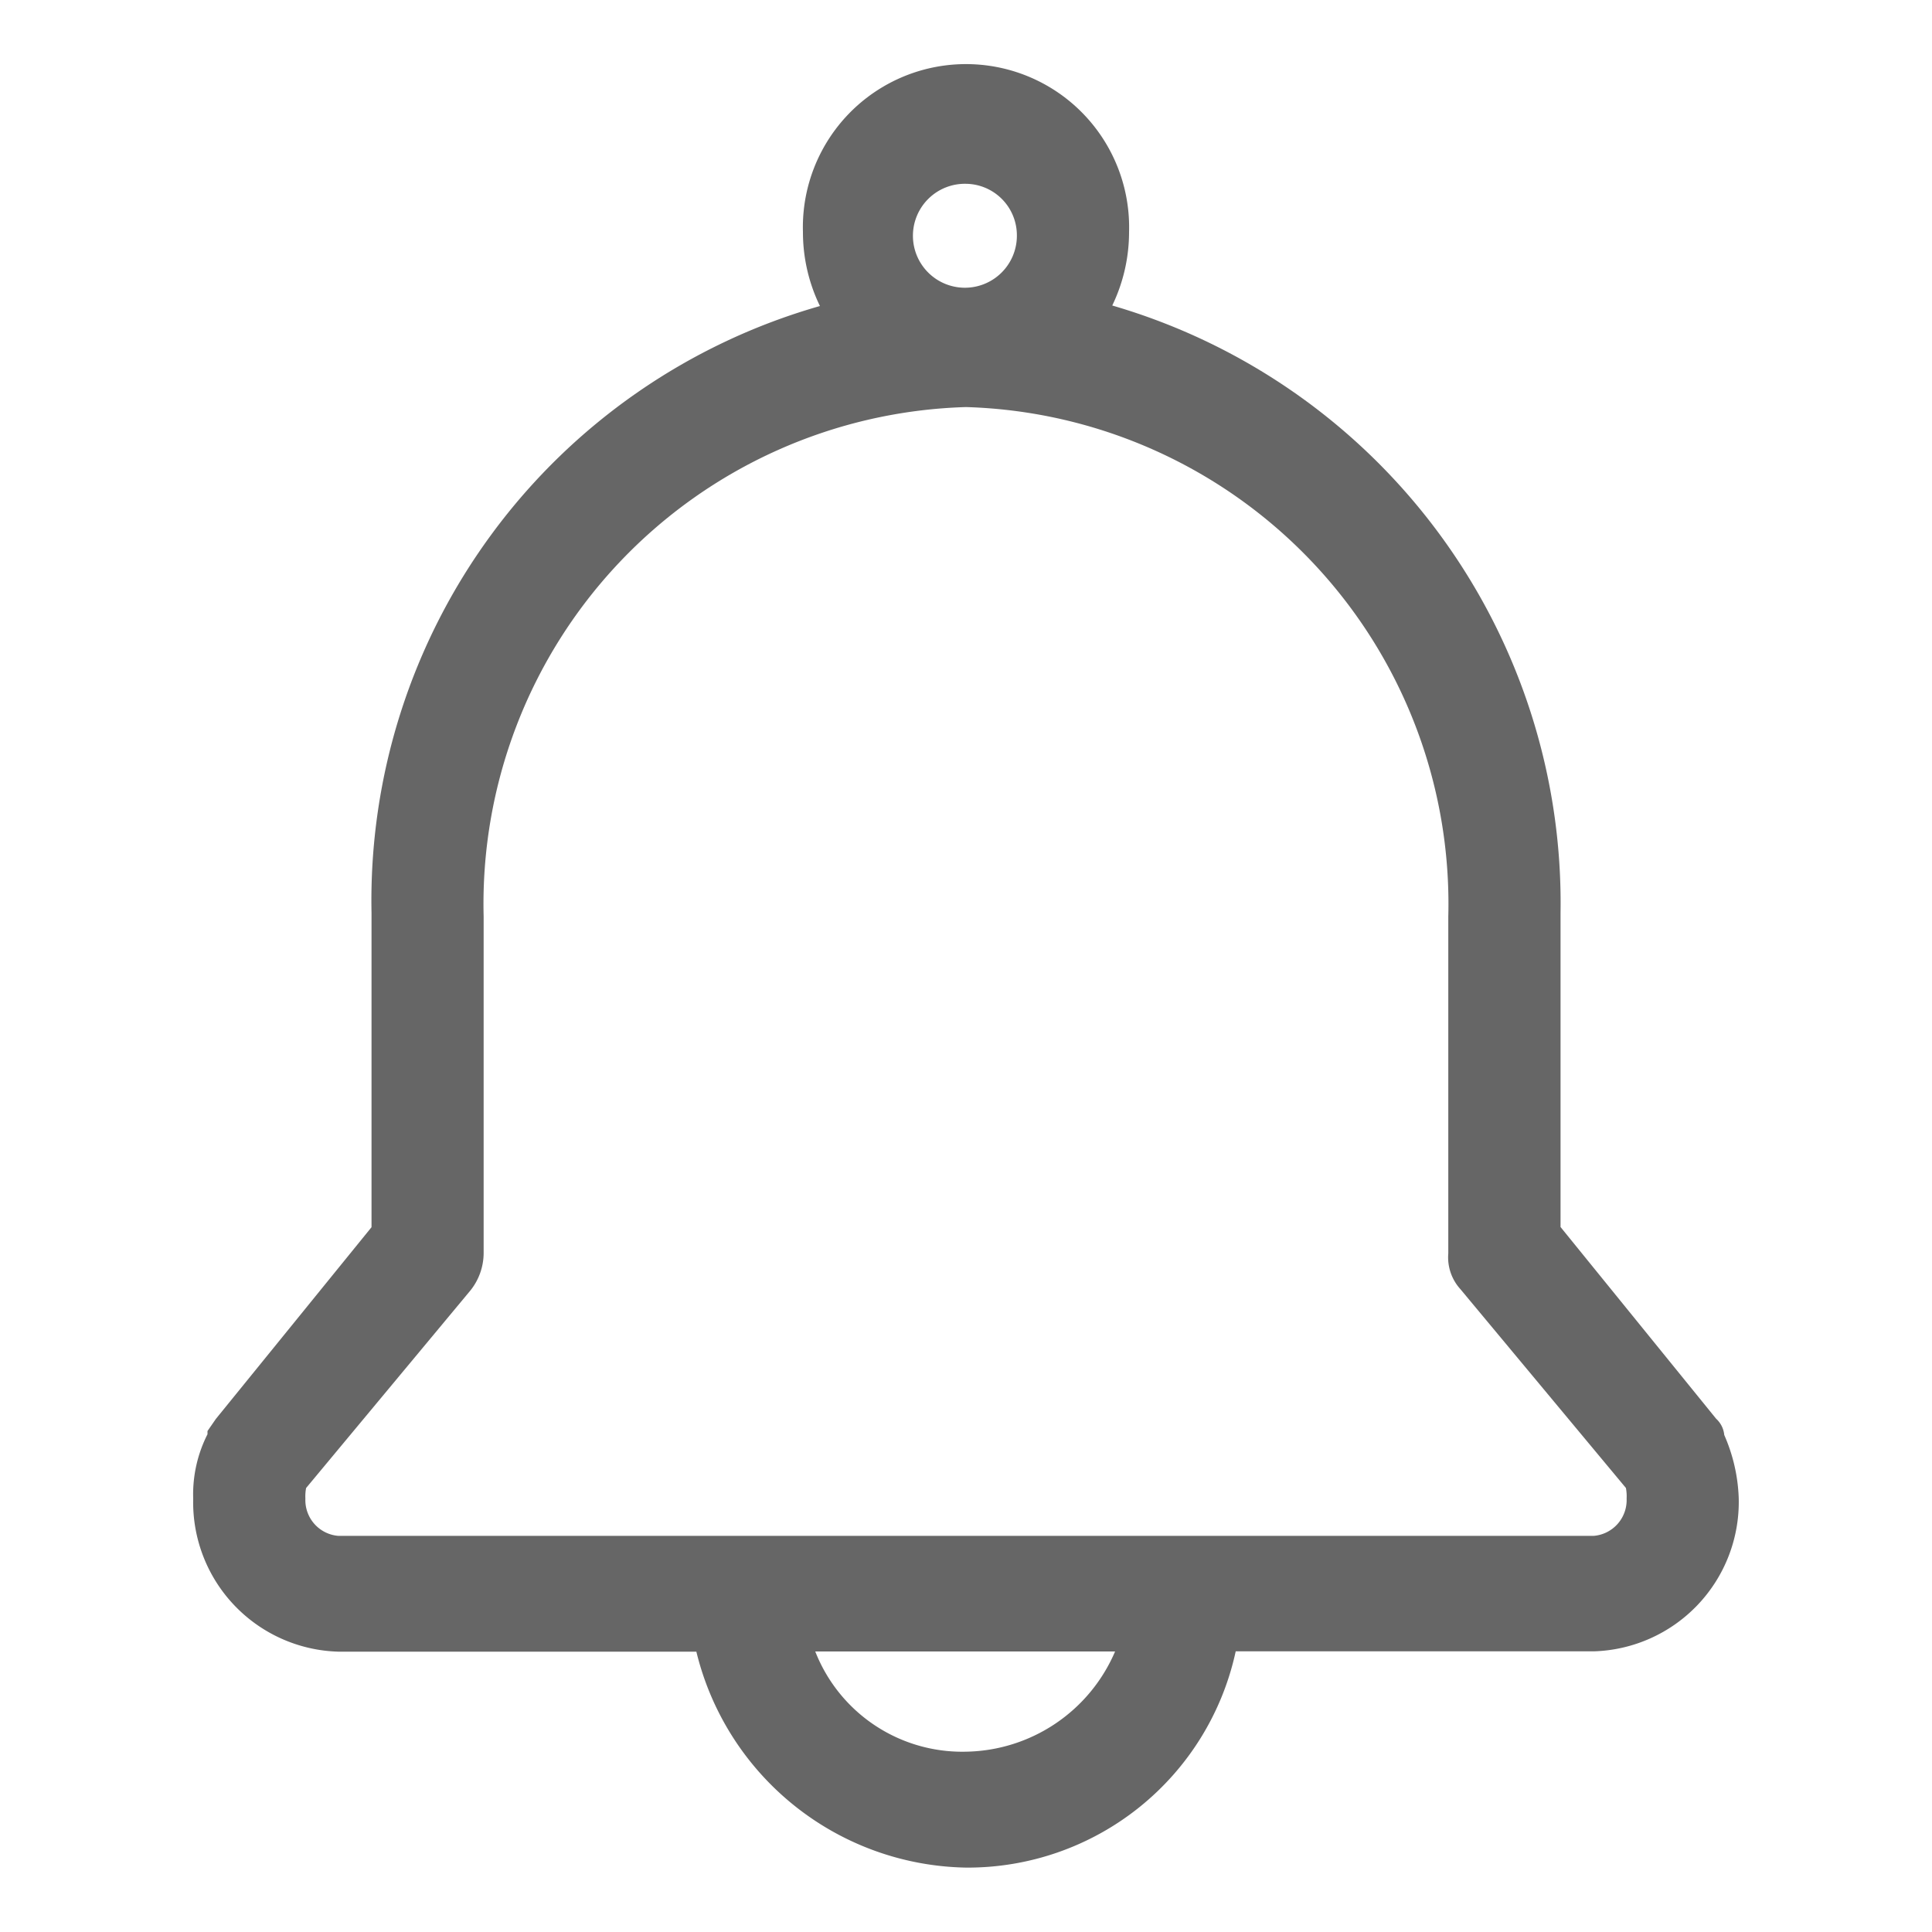 <svg t="1719594617847" class="icon" viewBox="0 0 1024 1024" version="1.1" xmlns="http://www.w3.org/2000/svg" p-id="14351" width="128" height="128"><path d="M512 97.417a27.546 27.546 0 1 0 26.965 27.511 27.307 27.307 0 0 0-26.965-27.511zM162.236 788.685a23.893 23.893 0 0 0-0.375 5.598 19.012 19.012 0 0 0 17.51 19.763h665.259a19.012 19.012 0 0 0 17.51-19.763 22.903 22.903 0 0 0-0.375-5.632l-87.689-105.335a25.054 25.054 0 0 1-6.451-19.012v-178.483A263.441 263.441 0 0 0 512 215.757a263.441 263.441 0 0 0-255.659 270.063v178.517a31.846 31.846 0 0 1-7.031 19.661l-87.074 104.687z m269.892 86.699A83.661 83.661 0 0 0 512 928.427a87.484 87.484 0 0 0 79.019-53.111H432.128zM512 989.867a149.811 149.811 0 0 1-142.916-114.449H179.371A79.189 79.189 0 0 1 102.4 794.317a70.349 70.349 0 0 1 7.578-34.133v-1.707l4.437-6.417 82.5-101.615v-166.571a327.68 327.68 0 0 1 237.67-321.673 89.634 89.634 0 0 1-9.011-39.322 86.46 86.46 0 1 1 172.851 0 89.668 89.668 0 0 1-8.909 39.049 329.83 329.83 0 0 1 237.602 321.809v166.605l82.466 101.615a13.312 13.312 0 0 1 4.301 8.602 90.556 90.556 0 0 1 7.68 33.587 79.223 79.223 0 0 1-76.971 81.101h-189.645A145.34 145.34 0 0 1 512 989.867z" fill="#666666" p-id="14352"></path></svg>
